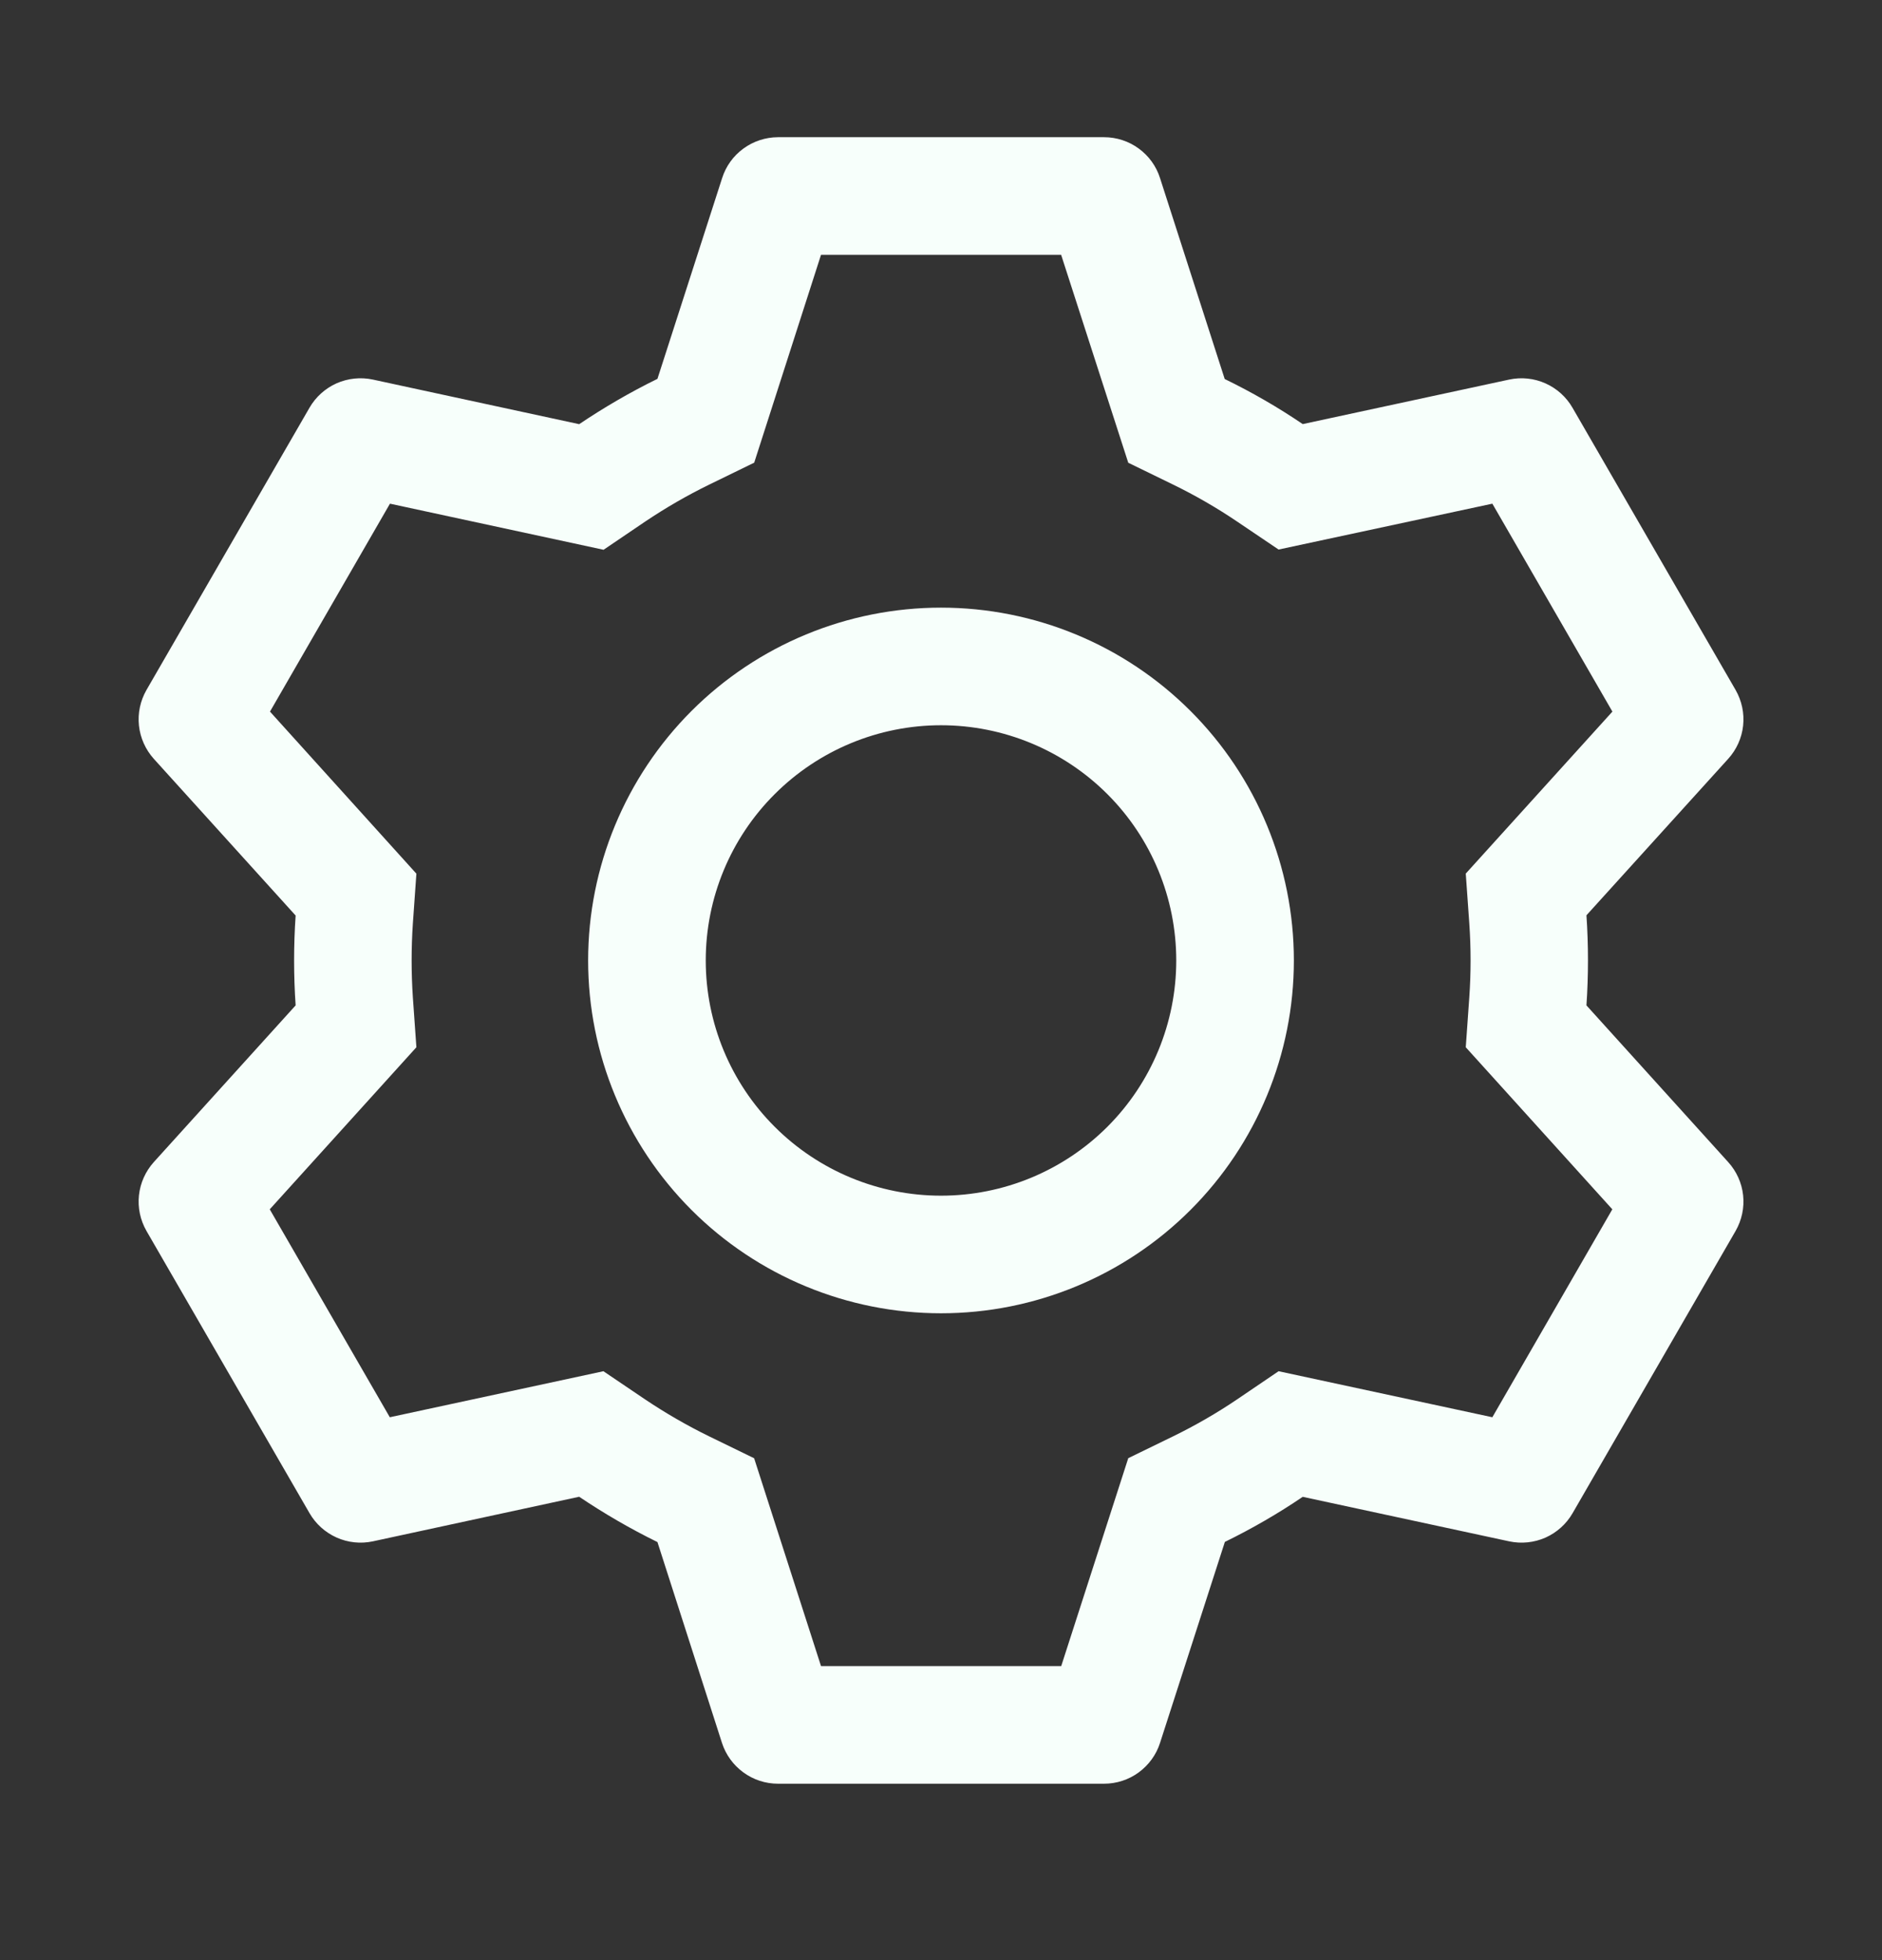 <svg width="24" height="25" viewBox="0 0 24 25" fill="none" xmlns="http://www.w3.org/2000/svg">
<rect x="0" y="0" width="24" height="25" fill="#333333" stroke="none"/>
<path d="M14.079 1.75C14.238 1.75 14.393 1.8 14.521 1.894C14.649 1.987 14.745 2.119 14.793 2.271L15.618 4.834C15.965 5.003 16.296 5.194 16.613 5.409L19.247 4.841C19.402 4.808 19.564 4.825 19.709 4.89C19.854 4.955 19.975 5.064 20.054 5.202L22.133 8.8C22.212 8.938 22.246 9.097 22.229 9.255C22.212 9.413 22.145 9.561 22.038 9.679L20.231 11.674C20.257 12.056 20.257 12.441 20.231 12.823L22.038 14.821C22.145 14.939 22.212 15.087 22.229 15.245C22.246 15.403 22.212 15.562 22.133 15.7L20.054 19.3C19.975 19.437 19.854 19.546 19.709 19.611C19.564 19.675 19.402 19.692 19.247 19.659L16.613 19.091C16.298 19.305 15.965 19.497 15.62 19.666L14.793 22.23C14.745 22.381 14.649 22.512 14.521 22.606C14.393 22.7 14.238 22.75 14.079 22.75H9.921C9.763 22.75 9.608 22.7 9.48 22.606C9.351 22.512 9.256 22.381 9.207 22.23L8.384 19.668C8.038 19.498 7.705 19.305 7.386 19.09L4.754 19.659C4.599 19.692 4.437 19.675 4.292 19.61C4.147 19.545 4.026 19.436 3.947 19.299L1.868 15.7C1.789 15.562 1.755 15.403 1.772 15.245C1.789 15.087 1.856 14.939 1.962 14.821L3.77 12.823C3.744 12.441 3.744 12.059 3.77 11.677L1.962 9.679C1.856 9.561 1.789 9.413 1.772 9.255C1.755 9.097 1.789 8.938 1.868 8.8L3.947 5.2C4.026 5.063 4.147 4.954 4.292 4.889C4.437 4.825 4.599 4.808 4.754 4.841L7.386 5.41C7.704 5.196 8.037 5.002 8.384 4.832L9.209 2.271C9.257 2.12 9.352 1.988 9.48 1.895C9.608 1.801 9.762 1.751 9.92 1.75H14.078H14.079ZM13.53 3.25H10.47L9.618 5.901L9.044 6.181C8.761 6.319 8.489 6.477 8.228 6.652L7.697 7.012L4.973 6.424L3.443 9.076L5.31 11.143L5.265 11.779C5.244 12.093 5.244 12.407 5.265 12.721L5.31 13.357L3.44 15.424L4.971 18.076L7.695 17.489L8.226 17.848C8.487 18.023 8.76 18.181 9.042 18.319L9.617 18.599L10.47 21.25H13.533L14.388 18.598L14.961 18.319C15.243 18.181 15.516 18.024 15.776 17.848L16.305 17.489L19.031 18.076L20.561 15.424L18.692 13.357L18.737 12.721C18.759 12.407 18.759 12.092 18.737 11.777L18.692 11.142L20.562 9.076L19.031 6.424L16.305 7.009L15.776 6.652C15.516 6.476 15.243 6.319 14.961 6.181L14.388 5.902L13.532 3.25H13.53ZM12 7.75C13.194 7.75 14.338 8.224 15.182 9.068C16.026 9.912 16.5 11.056 16.5 12.25C16.5 13.444 16.026 14.588 15.182 15.432C14.338 16.276 13.194 16.75 12 16.75C10.807 16.75 9.662 16.276 8.818 15.432C7.975 14.588 7.5 13.444 7.5 12.25C7.5 11.056 7.975 9.912 8.818 9.068C9.662 8.224 10.807 7.75 12 7.75ZM12 9.25C11.205 9.25 10.442 9.566 9.879 10.129C9.316 10.691 9 11.454 9 12.25C9 13.046 9.316 13.809 9.879 14.371C10.442 14.934 11.205 15.25 12 15.25C12.796 15.25 13.559 14.934 14.122 14.371C14.684 13.809 15 13.046 15 12.25C15 11.454 14.684 10.691 14.122 10.129C13.559 9.566 12.796 9.25 12 9.25Z" fill="#F7FFFB"/>
</svg>
